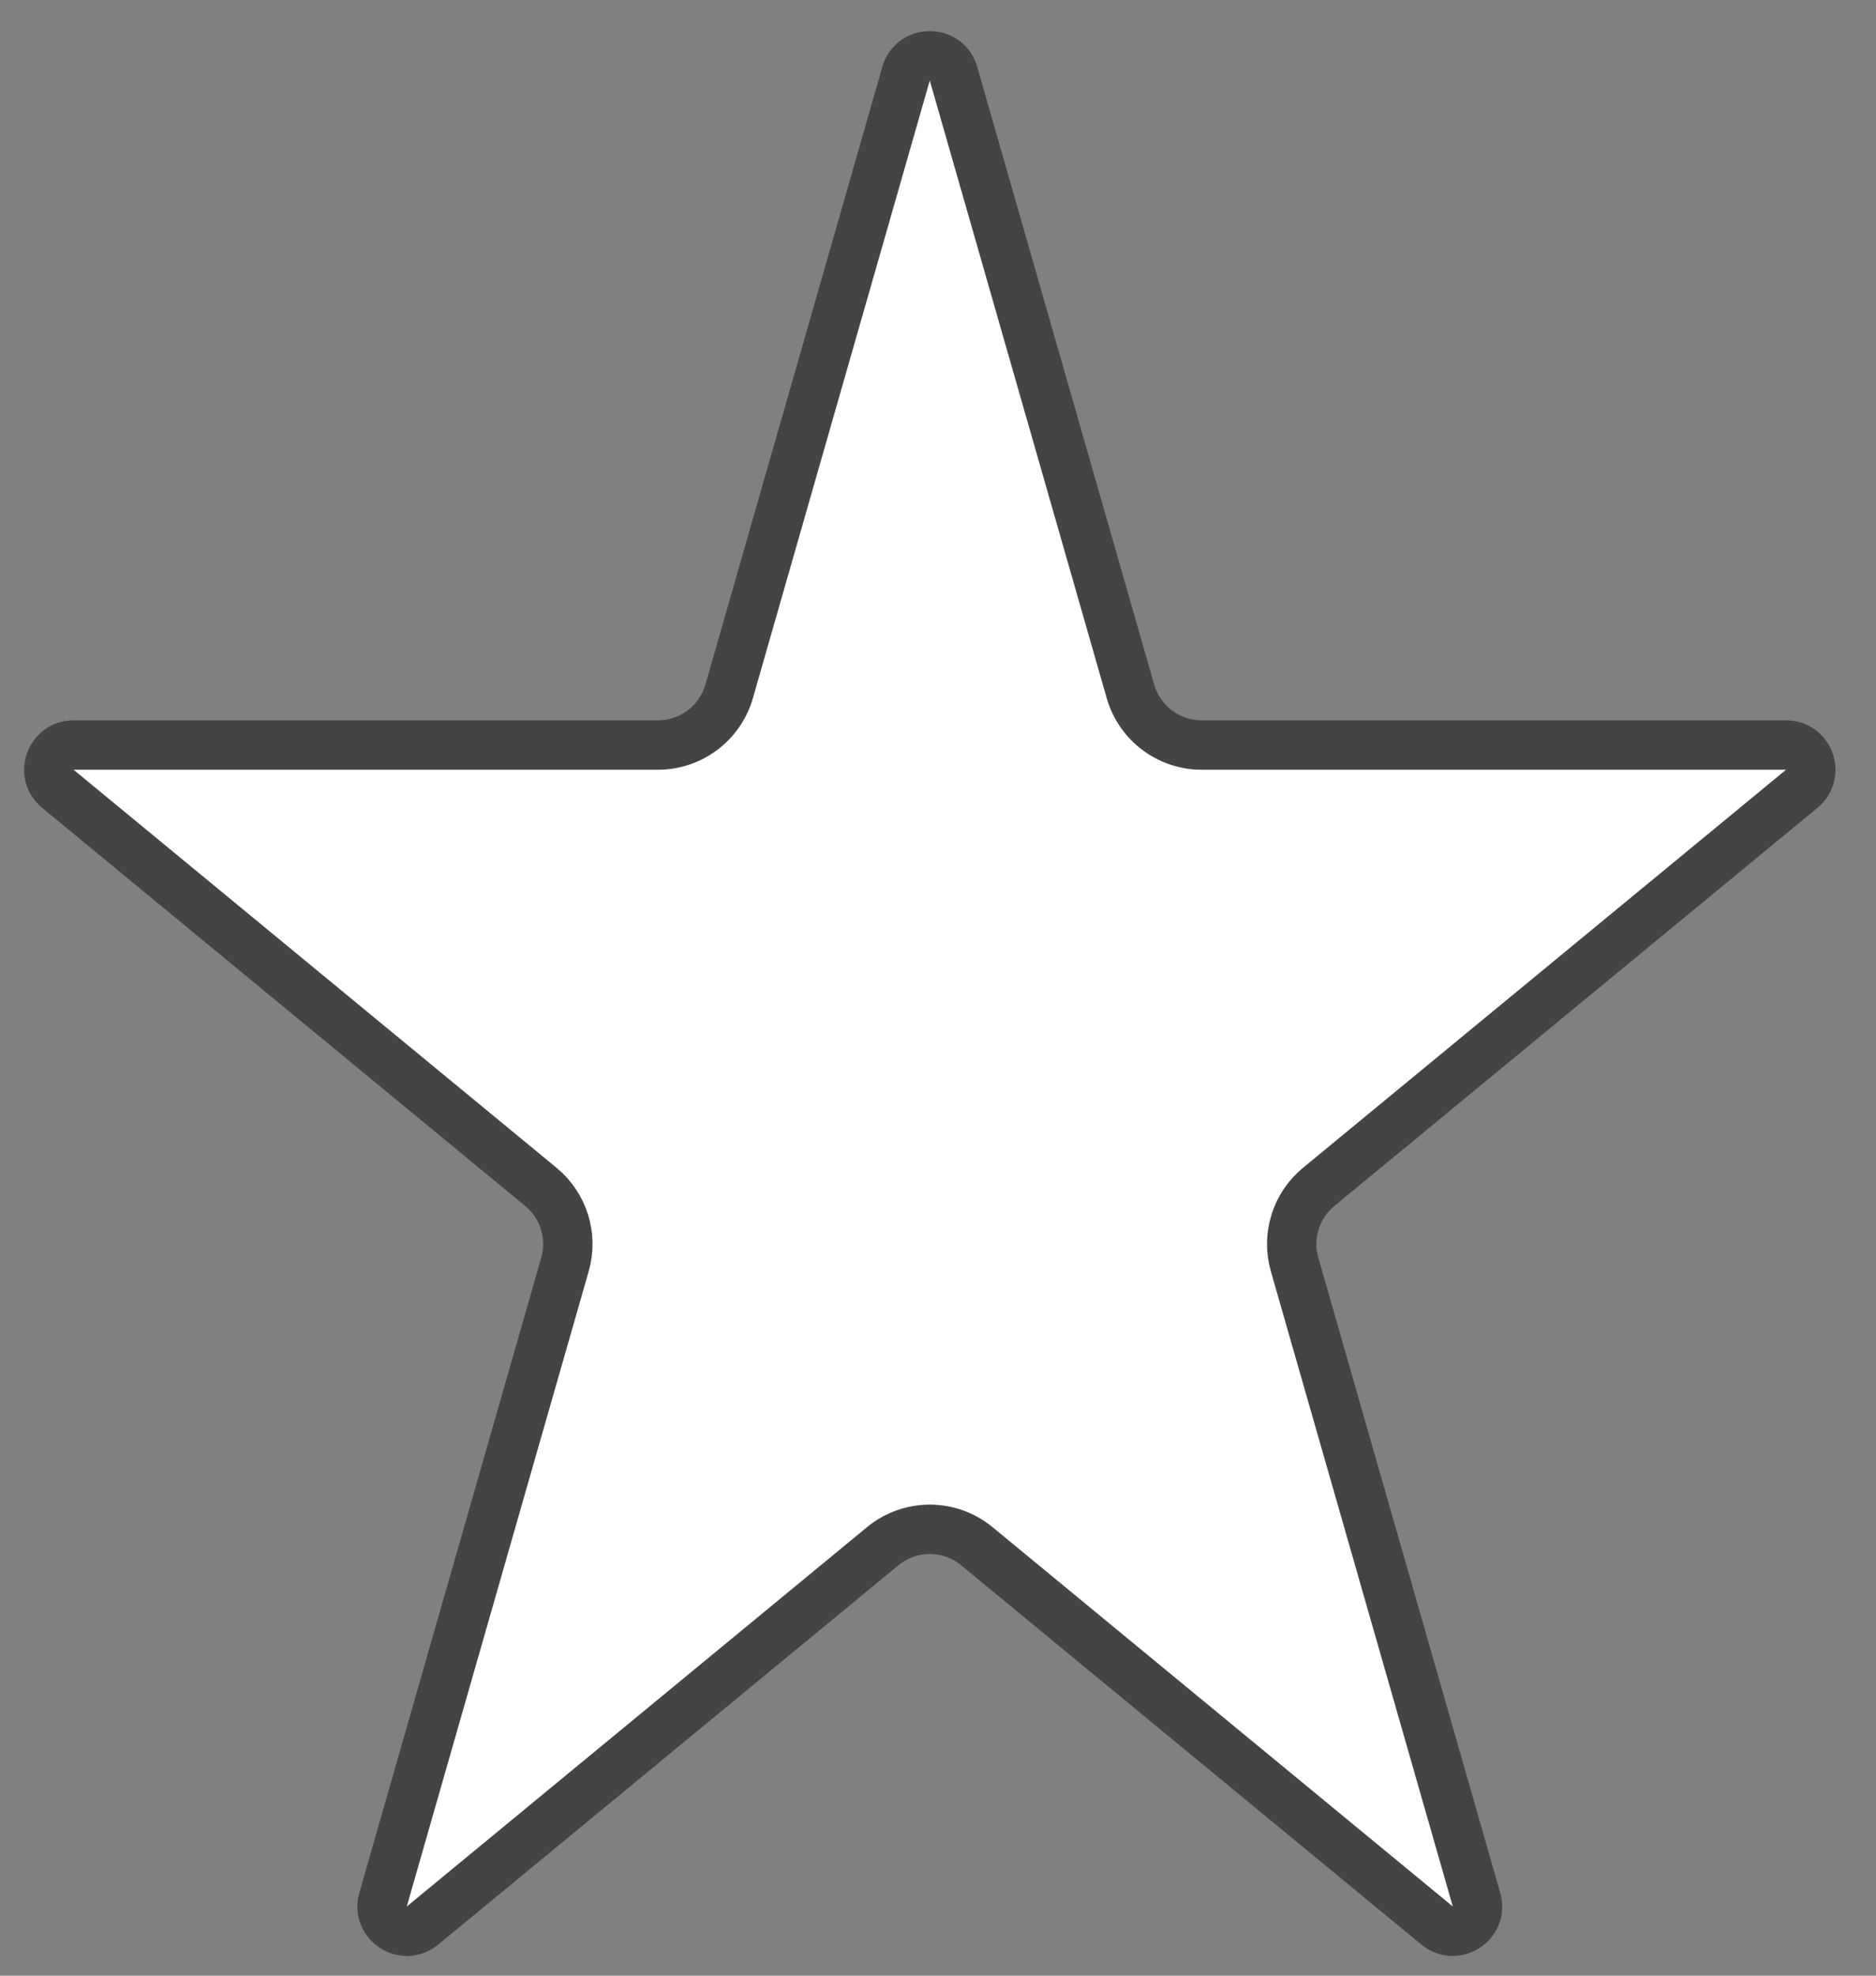 <svg width="38" height="40" viewBox="0 0 38 40" fill="none" xmlns="http://www.w3.org/2000/svg">
<rect x="0" y="0" width="38" height="40" fill="#808080" stroke="none"/>
<path d="M19.314 1.492L22.898 13.997C23.082 14.64 23.67 15.084 24.34 15.084H36.178C36.647 15.084 36.858 15.671 36.496 15.97L26.711 24.03C26.25 24.41 26.058 25.027 26.223 25.601L29.908 38.461C30.043 38.933 29.488 39.297 29.11 38.985L19.787 31.305C19.233 30.849 18.434 30.849 17.88 31.305L8.558 38.985C8.179 39.297 7.624 38.933 7.759 38.461L11.444 25.601C11.609 25.027 11.417 24.41 10.956 24.03L1.172 15.97C0.81 15.671 1.021 15.084 1.49 15.084H13.328C13.997 15.084 14.585 14.64 14.77 13.997L18.353 1.492C18.491 1.009 19.176 1.009 19.314 1.492Z" fill="white" stroke="#444444"/>
</svg>
